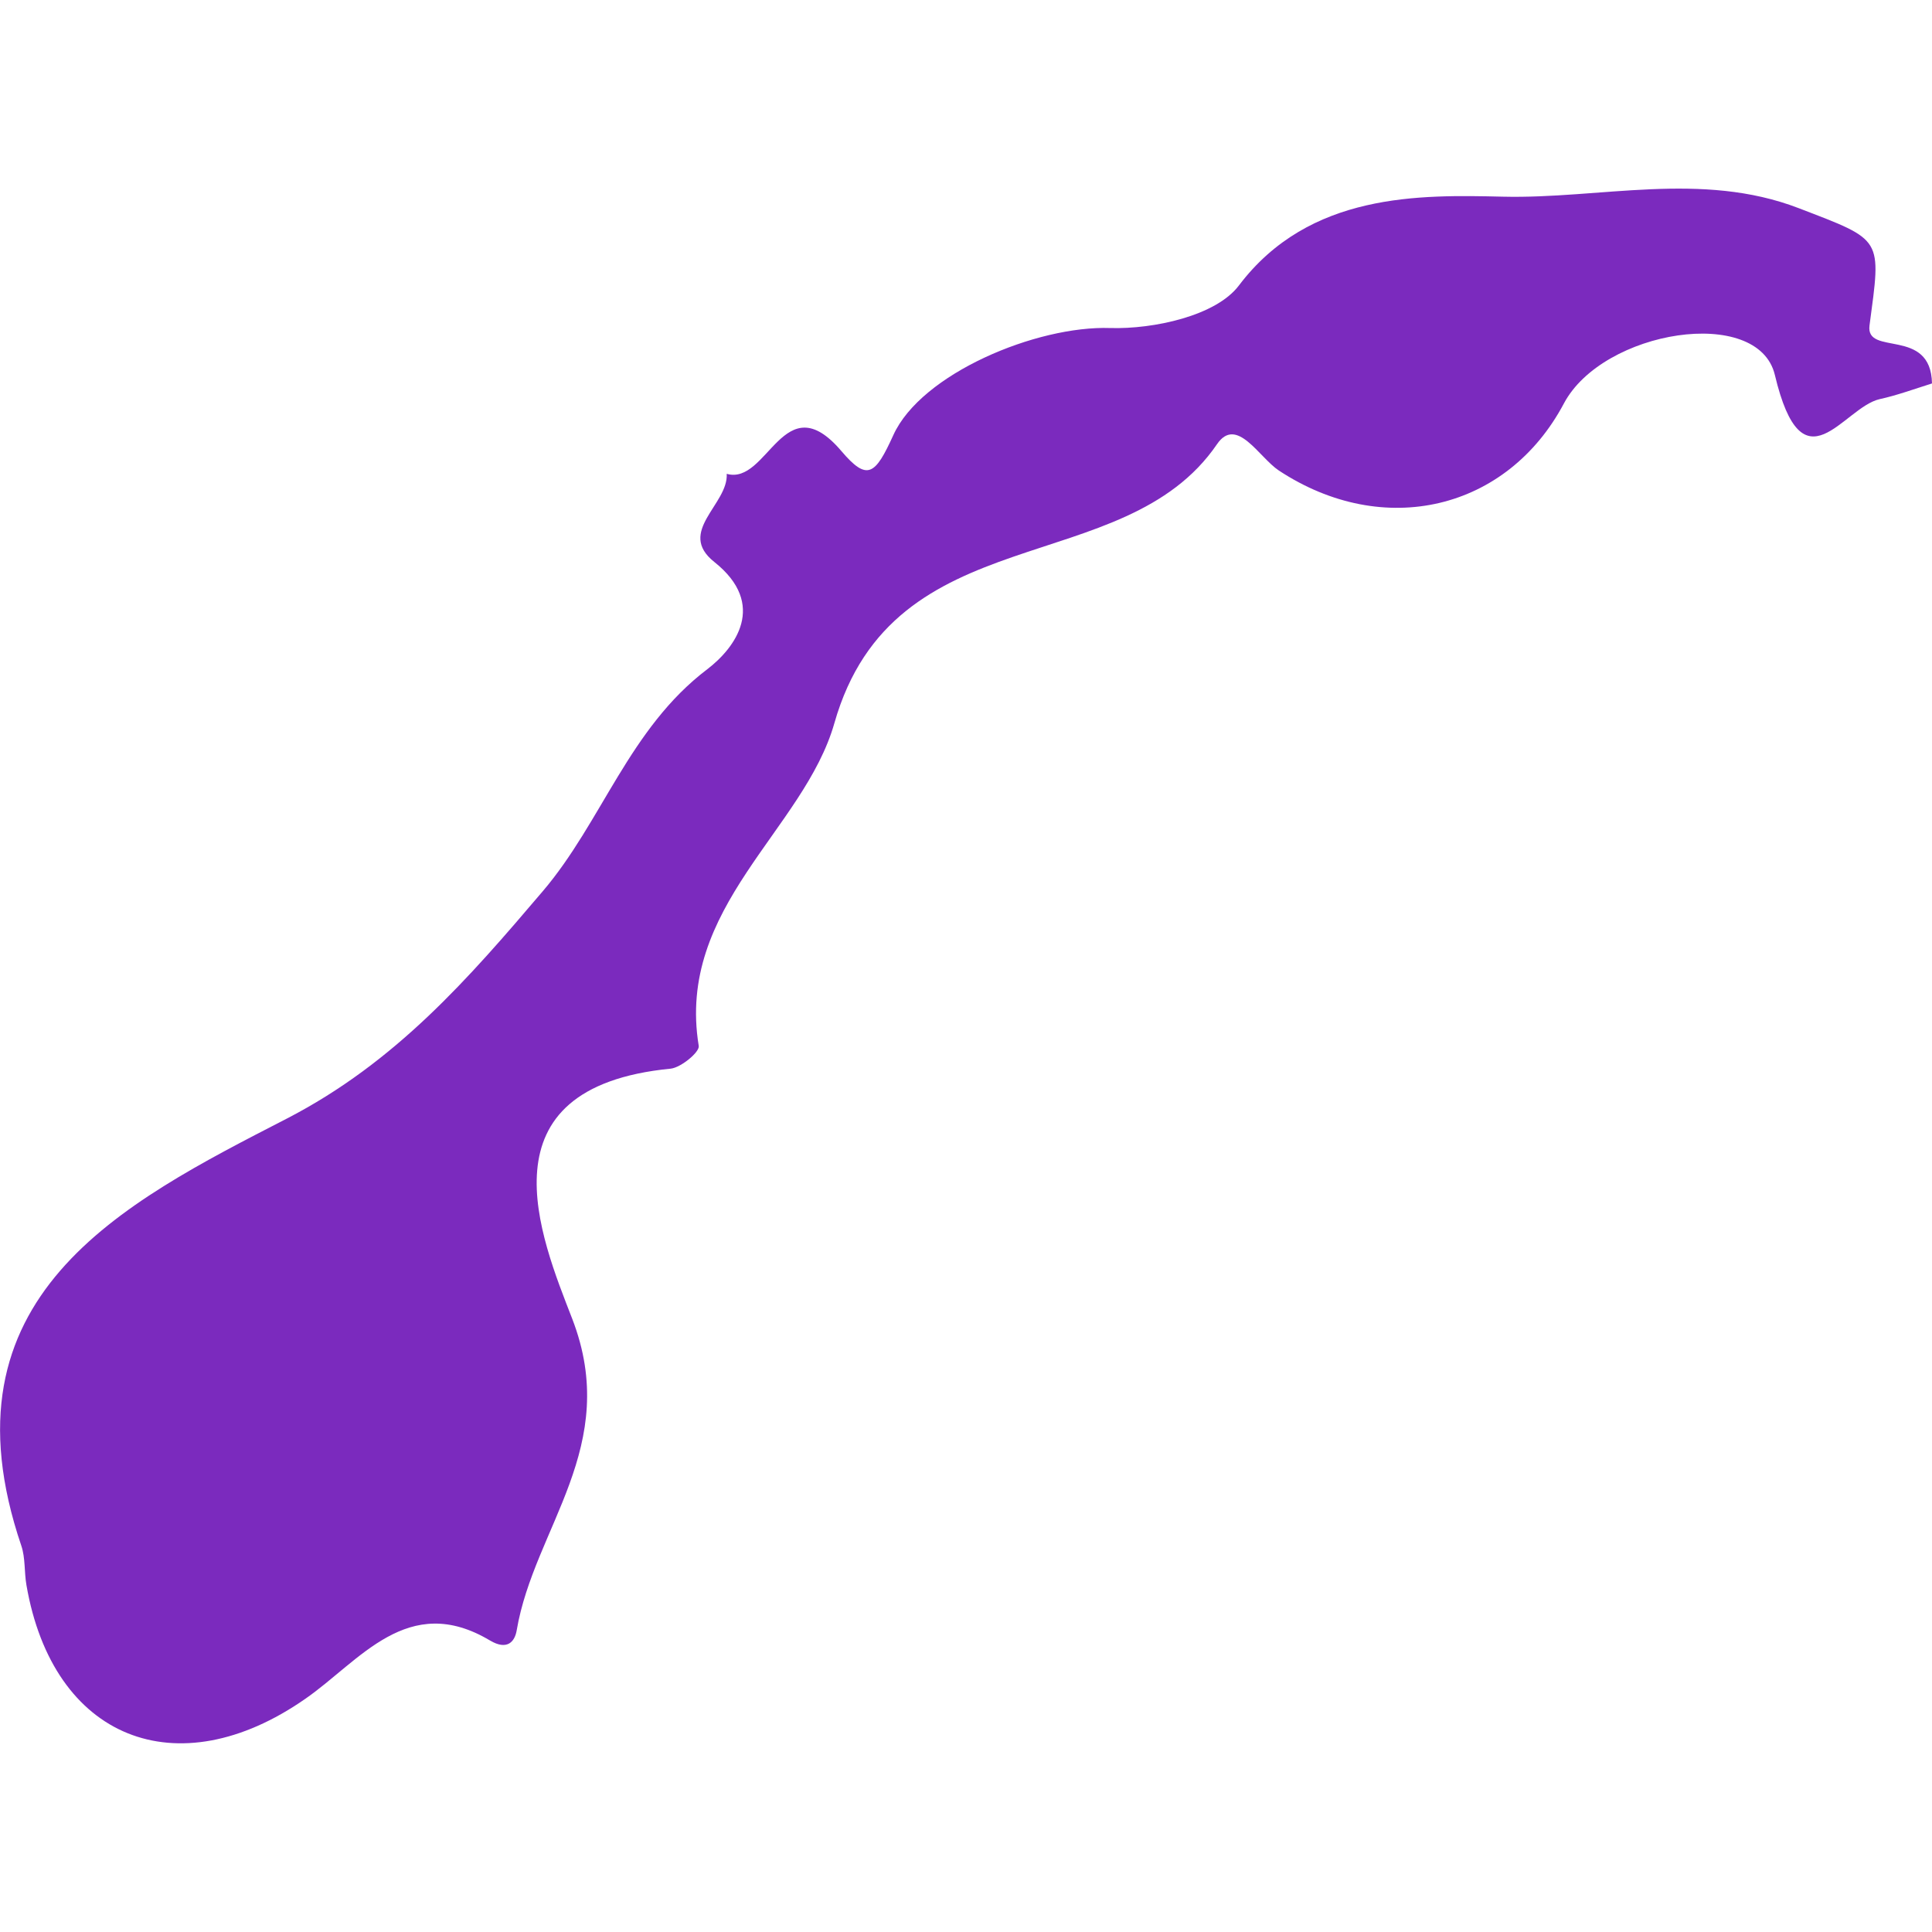 <?xml version="1.0" encoding="iso-8859-1"?>
<!-- Generator: Adobe Illustrator 16.0.0, SVG Export Plug-In . SVG Version: 6.00 Build 0)  -->
<!DOCTYPE svg PUBLIC "-//W3C//DTD SVG 1.1//EN" "http://www.w3.org/Graphics/SVG/1.1/DTD/svg11.dtd">
<svg version="1.1" id="Capa_1" xmlns="http://www.w3.org/2000/svg" xmlns:xlink="http://www.w3.org/1999/xlink" x="0px" y="0px"
	 width="21.268px" height="21.268px" viewBox="0 0 21.268 21.268" style="enable-background:new 0 0 21.268 21.268;"
	 xml:space="preserve">
<g>
	<path fill="#7b2abe" d="M0.291,17.449c0.292,1.695,1.657,2.237,3.07,1.252c0.599-0.415,1.128-1.182,2.033-0.642
		c0.19,0.113,0.273,0.013,0.294-0.112c0.192-1.132,1.154-2.024,0.611-3.43c-0.346-0.894-1.043-2.546,1.085-2.753
		c0.114-0.013,0.319-0.183,0.308-0.25C7.44,9.984,8.85,9.137,9.185,7.961c0.653-2.296,3.181-1.561,4.212-3.071
		c0.216-0.316,0.462,0.144,0.68,0.289c1.154,0.761,2.515,0.438,3.139-0.738c0.431-0.81,2.139-1.081,2.322-0.314
		c0.307,1.289,0.749,0.36,1.153,0.267c0.188-0.041,0.371-0.108,0.577-0.173c-0.012-0.625-0.732-0.295-0.688-0.637
		c0.129-0.973,0.158-0.932-0.778-1.292c-1.072-0.413-2.19-0.101-3.258-0.127c-0.91-0.021-2.13-0.049-2.906,0.978
		c-0.251,0.333-0.937,0.482-1.416,0.468c-0.811-0.028-2.081,0.502-2.388,1.179C9.634,5.23,9.548,5.302,9.261,4.964
		C8.625,4.219,8.454,5.346,8,5.216c0.019,0.336-0.556,0.637-0.137,0.97c0.59,0.469,0.227,0.949-0.077,1.181
		C6.925,8.02,6.628,9.045,5.974,9.812c-0.815,0.958-1.616,1.882-2.817,2.502c-1.821,0.938-3.855,1.957-2.922,4.703
		C0.28,17.149,0.266,17.305,0.291,17.449z"/>
</g>
<g>
</g>
<g>
</g>
<g>
</g>
<g>
</g>
<g>
</g>
<g>
</g>
<g>
</g>
<g>
</g>
<g>
</g>
<g>
</g>
<g>
</g>
<g>
</g>
<g>
</g>
<g>
</g>
<g>
</g>
</svg>
